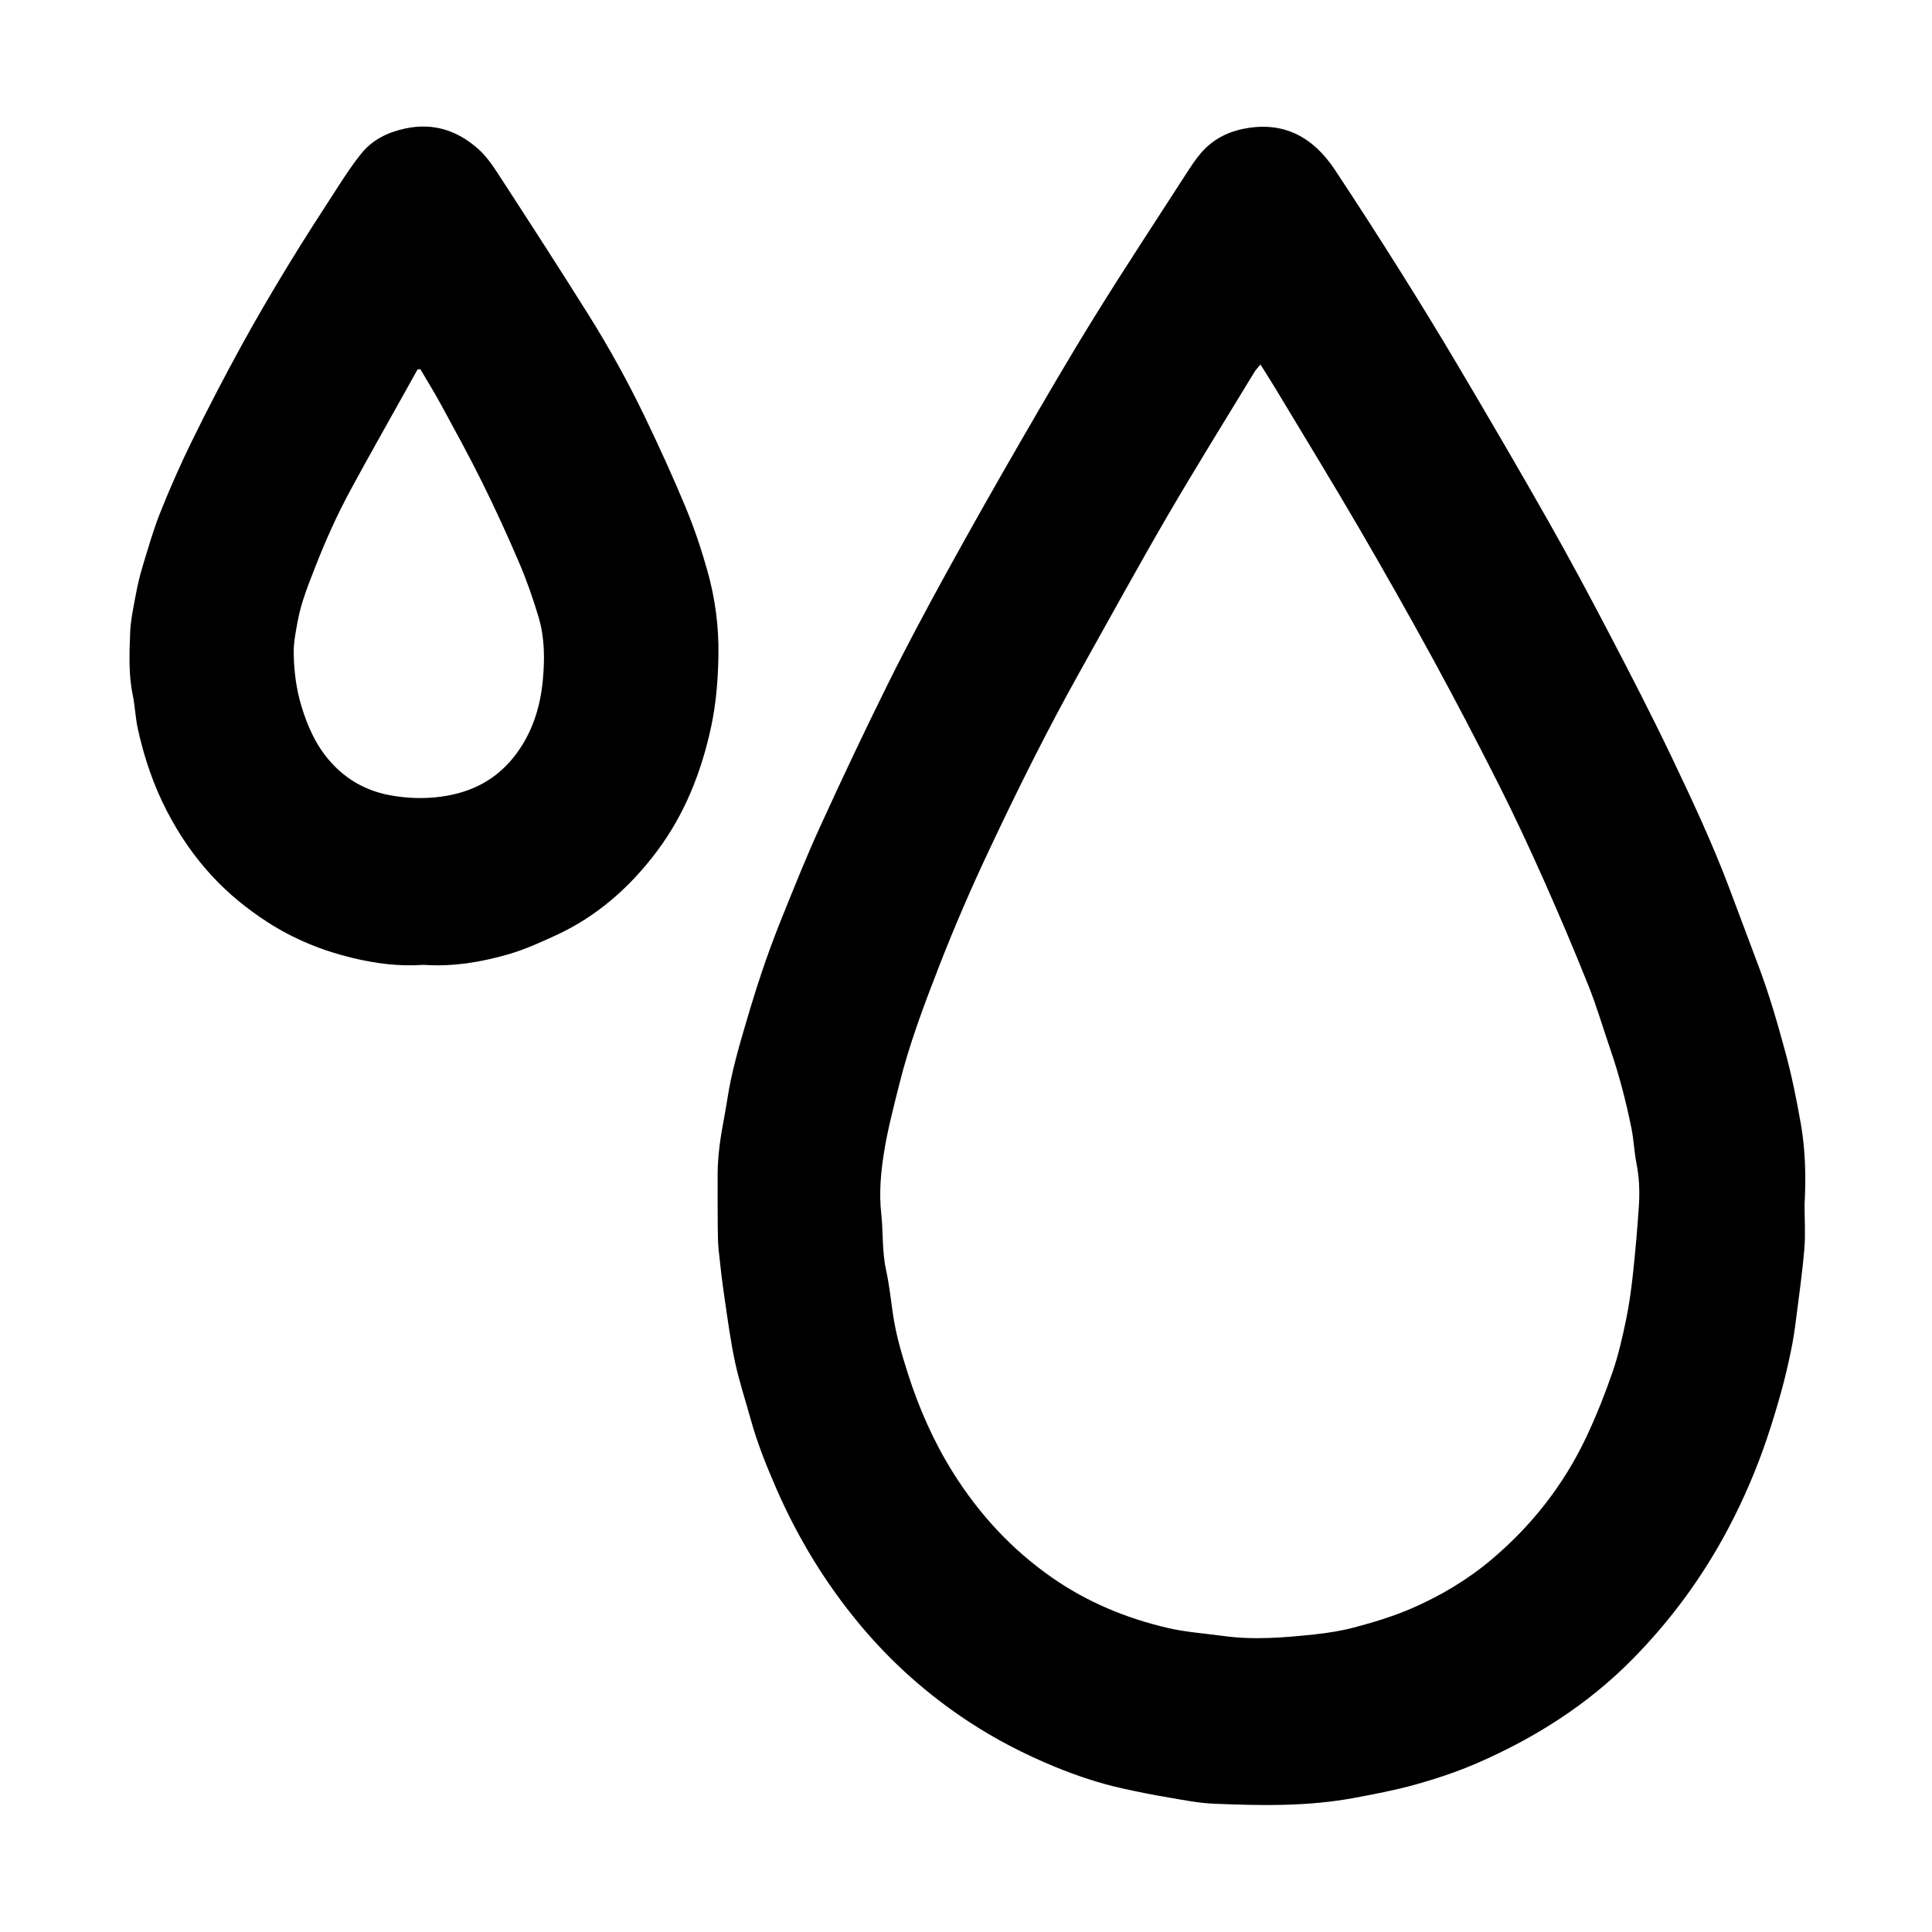 <?xml version="1.0" encoding="utf-8"?>
<!-- Generator: Adobe Illustrator 24.0.2, SVG Export Plug-In . SVG Version: 6.00 Build 0)  -->
<svg version="1.1" id="Layer_1" xmlns="http://www.w3.org/2000/svg" xmlns:xlink="http://www.w3.org/1999/xlink" x="0px" y="0px"
	 viewBox="0 0 500 500" style="enable-background:new 0 0 500 500;" xml:space="preserve">
<g>
	<path d="M467.02,311.72c0,3.84,0.26,7.7-0.06,11.51c-0.5,6.04-1.36,12.05-2.13,18.07c-0.35,2.76-0.75,5.53-1.32,8.26
		c-0.74,3.58-1.57,7.15-2.55,10.68c-1.12,4.05-2.35,8.08-3.69,12.07c-2.69,7.98-6.01,15.69-9.94,23.15
		c-6.64,12.6-14.99,23.96-24.98,34.07c-11.49,11.62-25.05,20.22-39.97,26.72c-5.31,2.31-10.8,4.13-16.4,5.68
		c-5.08,1.4-10.21,2.37-15.38,3.34c-12.13,2.28-24.33,2.04-36.54,1.52c-3.88-0.16-7.74-0.94-11.58-1.59
		c-4.08-0.69-8.14-1.49-12.18-2.4c-5.9-1.32-11.63-3.24-17.21-5.53c-7.8-3.2-15.29-7.04-22.35-11.68
		c-10.7-7.03-20.14-15.43-28.33-25.29c-8.8-10.59-15.87-22.21-21.39-34.81c-2.61-5.96-5.04-11.99-6.77-18.27
		c-1.35-4.9-2.96-9.74-4.02-14.69c-1.18-5.52-1.92-11.14-2.74-16.73c-0.59-4.02-1.07-8.07-1.49-12.12
		c-0.21-2.06-0.23-4.15-0.25-6.23c-0.04-4.48-0.04-8.96-0.03-13.44c0.01-4.88,0.72-9.69,1.64-14.47c0.66-3.44,1.1-6.93,1.84-10.36
		c0.78-3.57,1.71-7.11,2.73-10.62c1.59-5.48,3.21-10.97,5.02-16.38c1.63-4.88,3.4-9.72,5.33-14.49c3.21-7.95,6.39-15.93,9.95-23.72
		c5.63-12.33,11.42-24.6,17.44-36.74c4.79-9.67,9.88-19.19,15.07-28.64c6.34-11.54,12.83-23,19.42-34.4
		c6.31-10.92,12.66-21.84,19.31-32.56c7.61-12.28,15.57-24.34,23.4-36.49c1.16-1.8,2.33-3.62,3.7-5.26
		c2.89-3.48,6.62-5.58,11.08-6.51c10.5-2.17,18.17,2.07,23.82,10.58c5.79,8.72,11.44,17.53,17.01,26.39
		c5.28,8.4,10.46,16.87,15.51,25.42c7.66,12.97,15.28,25.98,22.7,39.08c5.48,9.67,10.73,19.46,15.87,29.31
		c5.51,10.54,10.97,21.12,16.09,31.85c5.29,11.09,10.51,22.23,14.85,33.75c2.57,6.83,5.13,13.66,7.69,20.49
		c2.71,7.22,4.84,14.61,6.86,22.05c1.67,6.16,2.92,12.39,4.02,18.65C467.26,297.8,467.4,304.76,467.02,311.72z M326.21,94.33
		c-0.69,0.84-1.18,1.32-1.53,1.89c-7.58,12.49-15.31,24.89-22.66,37.51c-7.65,13.15-14.95,26.51-22.38,39.78
		c-8.53,15.23-16.3,30.85-23.73,46.65c-4.59,9.76-8.89,19.66-12.8,29.72c-3.95,10.14-7.79,20.32-10.42,30.89
		c-1.48,5.94-3.05,11.88-3.98,17.92c-0.78,5.03-1.22,10.19-0.65,15.31c0.53,4.84,0.19,9.74,1.23,14.56
		c0.81,3.73,1.24,7.53,1.77,11.32c0.75,5.3,2.25,10.42,3.86,15.48c2.88,9.03,6.66,17.66,11.72,25.73
		c6.75,10.78,15.19,19.92,25.62,27.19c9.1,6.34,19.19,10.53,29.93,13.03c4.72,1.1,9.62,1.42,14.43,2.08
		c7.92,1.09,15.81,0.42,23.69-0.42c3.32-0.36,6.66-0.88,9.89-1.72c5.14-1.35,10.22-2.88,15.13-5c7.49-3.25,14.44-7.39,20.67-12.64
		c10.41-8.78,18.67-19.31,24.5-31.63c2.57-5.44,4.81-11.06,6.78-16.75c1.53-4.41,2.57-9.02,3.53-13.6
		c0.83-3.98,1.37-8.03,1.81-12.07c0.63-5.87,1.15-11.76,1.53-17.65c0.23-3.58,0.09-7.17-0.62-10.74c-0.6-3.04-0.7-6.18-1.32-9.22
		c-1.41-6.94-3.18-13.79-5.49-20.49c-1.89-5.47-3.5-11.05-5.65-16.42c-3.68-9.2-7.56-18.33-11.59-27.38
		c-3.68-8.26-7.5-16.47-11.57-24.54c-5.5-10.91-11.16-21.75-17.01-32.48c-6.23-11.42-12.65-22.75-19.2-34
		c-6.71-11.52-13.68-22.9-20.55-34.33C329.65,99.77,328.07,97.31,326.21,94.33z"/>
	<path d="M109.59,249.7c-6.21,0.46-12.33-0.34-18.31-1.77c-7.82-1.87-15.22-4.88-22.03-9.27c-5.25-3.39-10.02-7.27-14.28-11.85
		c-4.69-5.04-8.53-10.67-11.7-16.75c-3.54-6.8-5.98-14.01-7.61-21.48c-0.63-2.87-0.71-5.86-1.31-8.74
		c-1.11-5.31-0.86-10.68-0.67-16.02c0.12-3.31,0.85-6.62,1.46-9.9c0.46-2.5,1.05-4.99,1.79-7.42c1.44-4.71,2.78-9.47,4.61-14.03
		c2.5-6.25,5.23-12.43,8.2-18.48c3.98-8.11,8.15-16.13,12.48-24.05c3.91-7.16,8.05-14.2,12.29-21.18c4.25-6.98,8.7-13.84,13.14-20.7
		c1.85-2.85,3.73-5.71,5.87-8.34c2.9-3.57,6.79-5.48,11.34-6.46c7.36-1.58,13.61,0.56,18.96,5.34c2.37,2.12,4.17,4.97,5.93,7.68
		c7.57,11.65,15.11,23.31,22.49,35.08c5.4,8.61,10.32,17.52,14.72,26.68c3.71,7.73,7.28,15.53,10.56,23.45
		c2.18,5.26,4,10.71,5.55,16.2c1.99,7.08,2.97,14.32,2.86,21.74c-0.09,6.27-0.57,12.49-1.87,18.57
		c-2.51,11.75-6.87,22.81-14.17,32.48c-6.94,9.2-15.41,16.69-25.97,21.55c-4.02,1.85-8.11,3.72-12.35,4.94
		C124.42,249.04,117.08,250.23,109.59,249.7z M108.79,95.55c-0.24,0.02-0.48,0.04-0.73,0.06c-1,1.8-2,3.59-3,5.39
		c-4.78,8.59-9.65,17.14-14.33,25.79c-3.55,6.56-6.59,13.36-9.29,20.31c-1.73,4.44-3.51,8.86-4.38,13.56
		c-0.52,2.81-1.11,5.67-1.05,8.5c0.09,4.61,0.66,9.18,2.02,13.66c1.61,5.31,3.82,10.21,7.55,14.39c4.13,4.63,9.31,7.48,15.31,8.59
		c4.38,0.81,8.8,0.99,13.34,0.36c8.02-1.1,14.49-4.53,19.32-10.99c4.25-5.69,6.3-12.24,6.94-19.24c0.5-5.43,0.47-10.9-1.09-16.16
		c-1.42-4.77-3.07-9.5-5.02-14.08c-3.02-7.08-6.24-14.08-9.65-20.97c-3.3-6.68-6.91-13.21-10.46-19.76
		C112.55,101.77,110.63,98.68,108.79,95.55z"/>
</g>
</svg>
